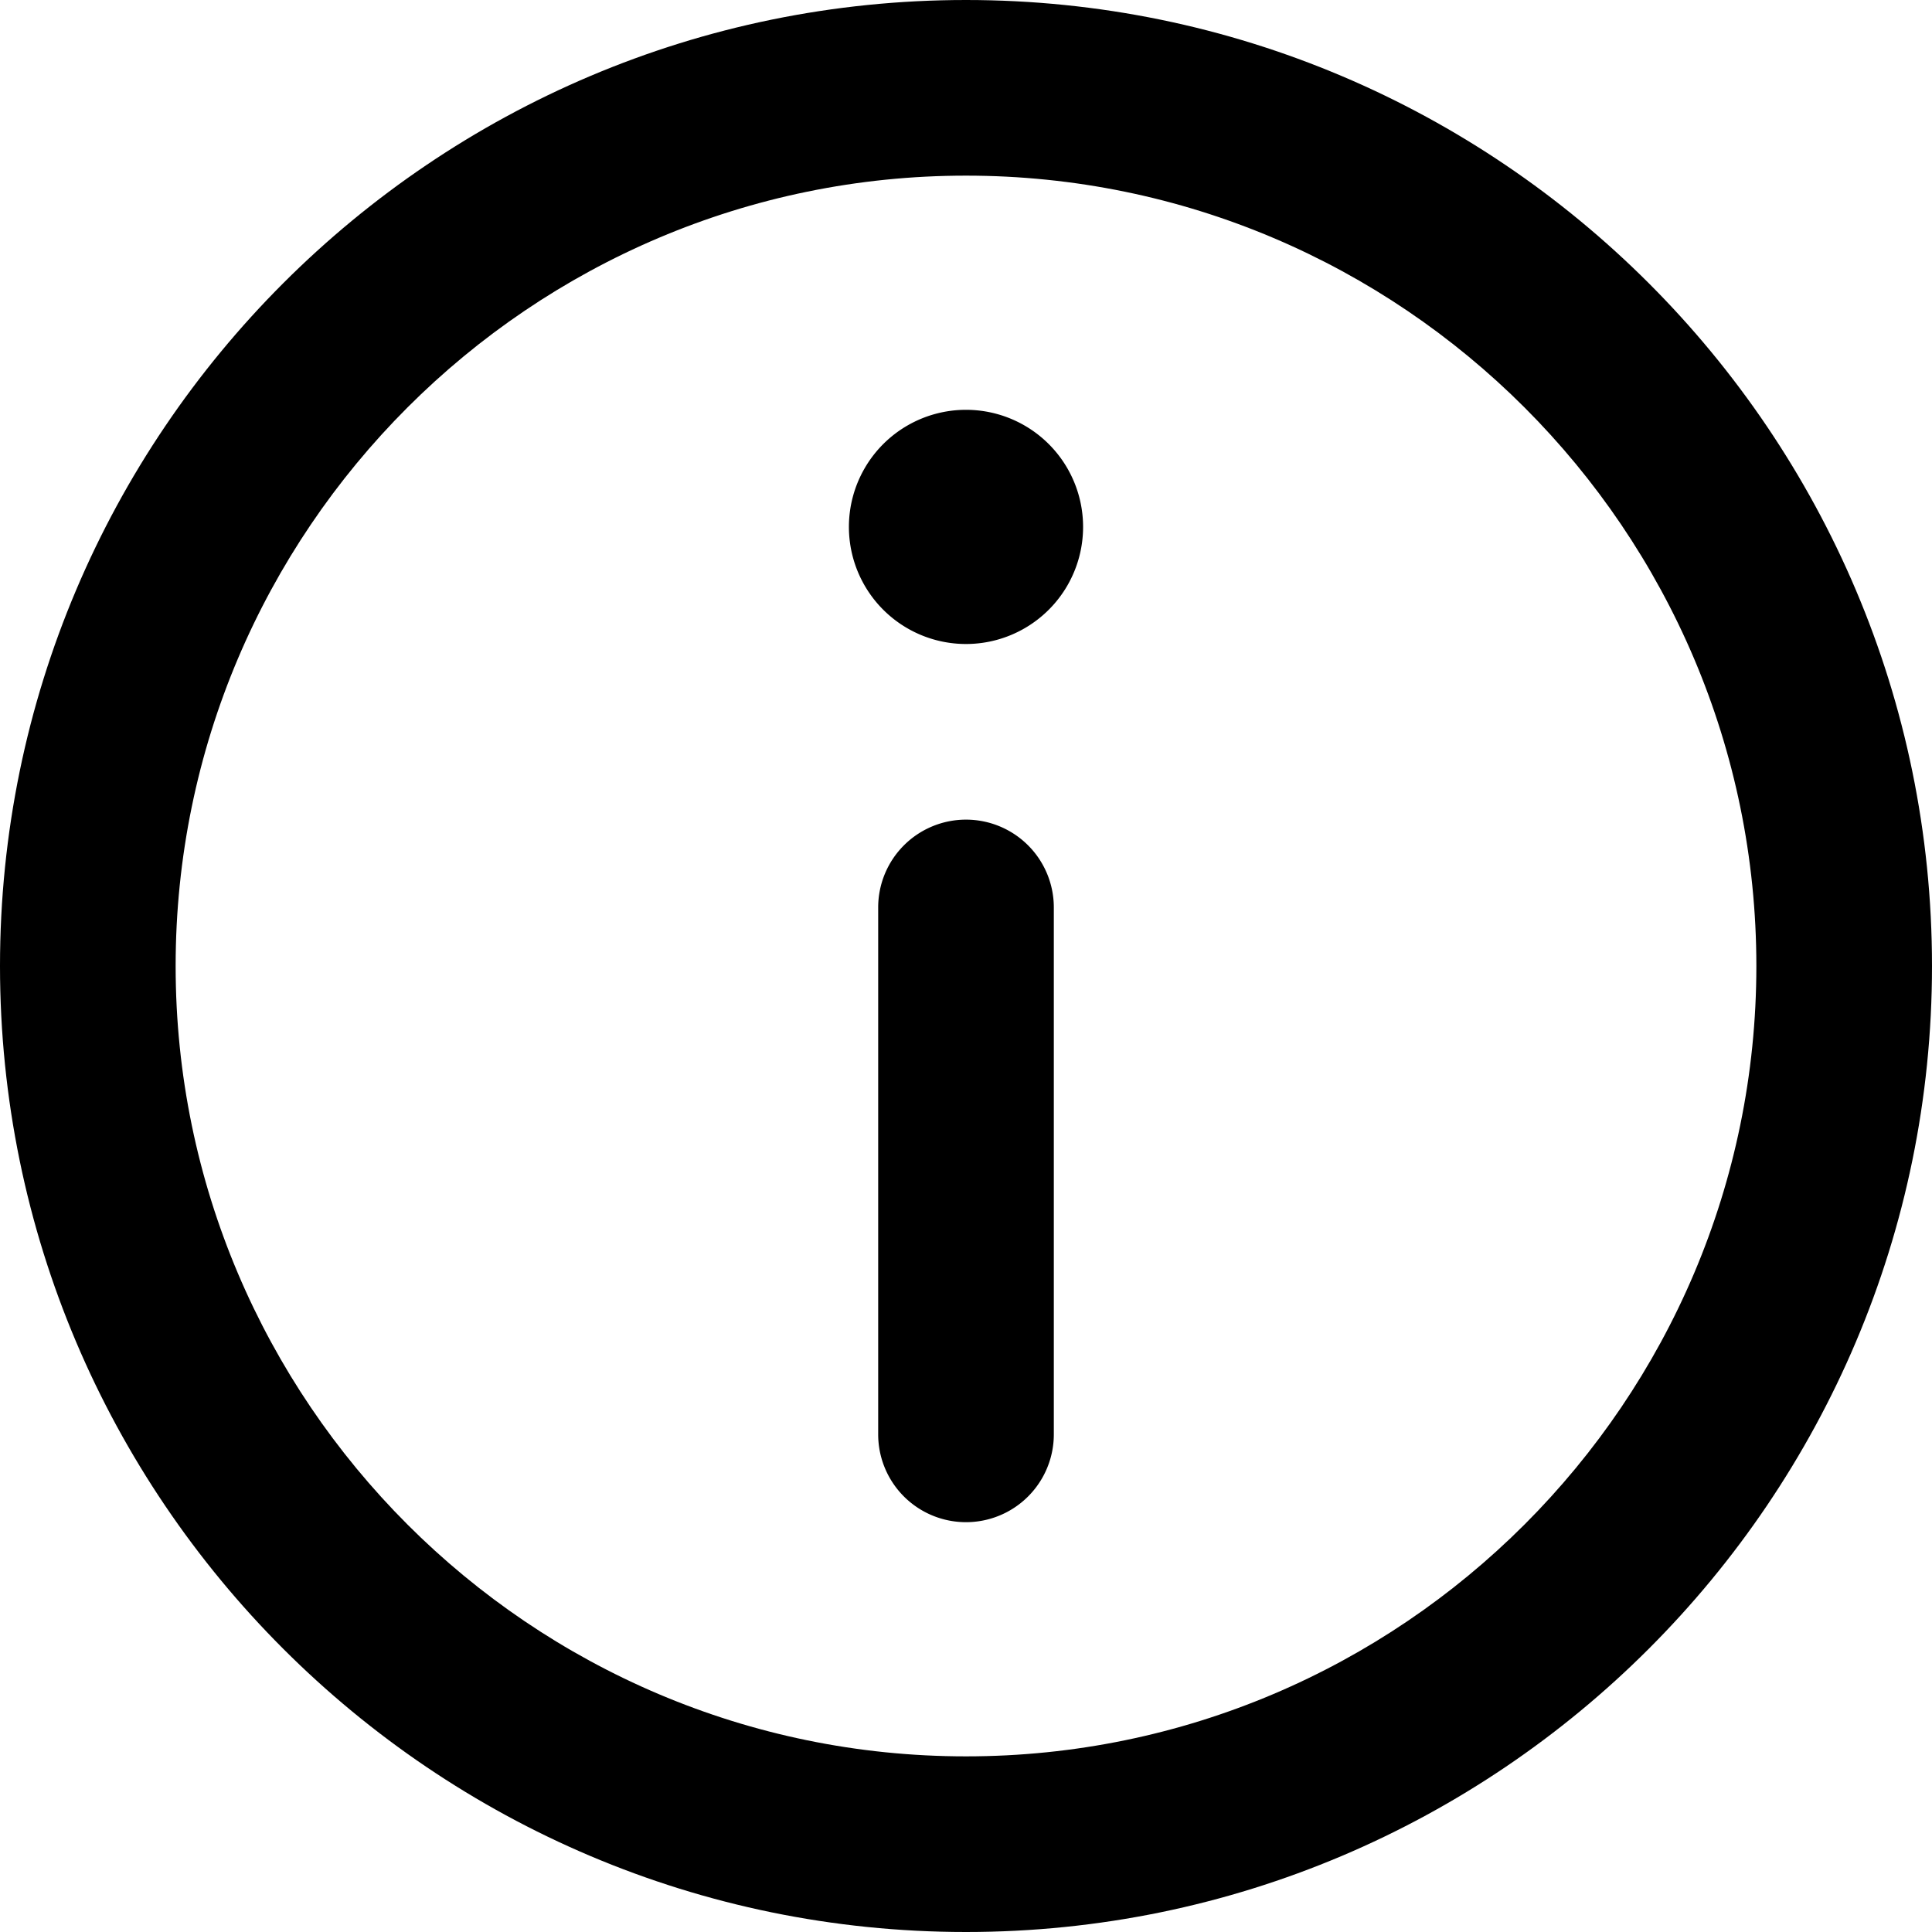 <svg xmlns="http://www.w3.org/2000/svg" id="Capa_1" x="0" y="0" version="1.1" viewBox="0 0 330 330" xml:space="preserve">
  <defs/>
  <path d="M165 0C74 0 0 74 0 165s74 165 165 165 165-74 165-165S256 0 165 0zm0 300c-74.4 0-135-60.6-135-135S90.6 30 165 30s135 60.6 135 135-60.6 135-135 135z"/>
  <path d="M165 70a20 20 0 100 40 20 20 0 000-40zM165 140a15 15 0 00-15 15v90a15 15 0 0030 0v-90a15 15 0 00-15-15z"/>
</svg>
